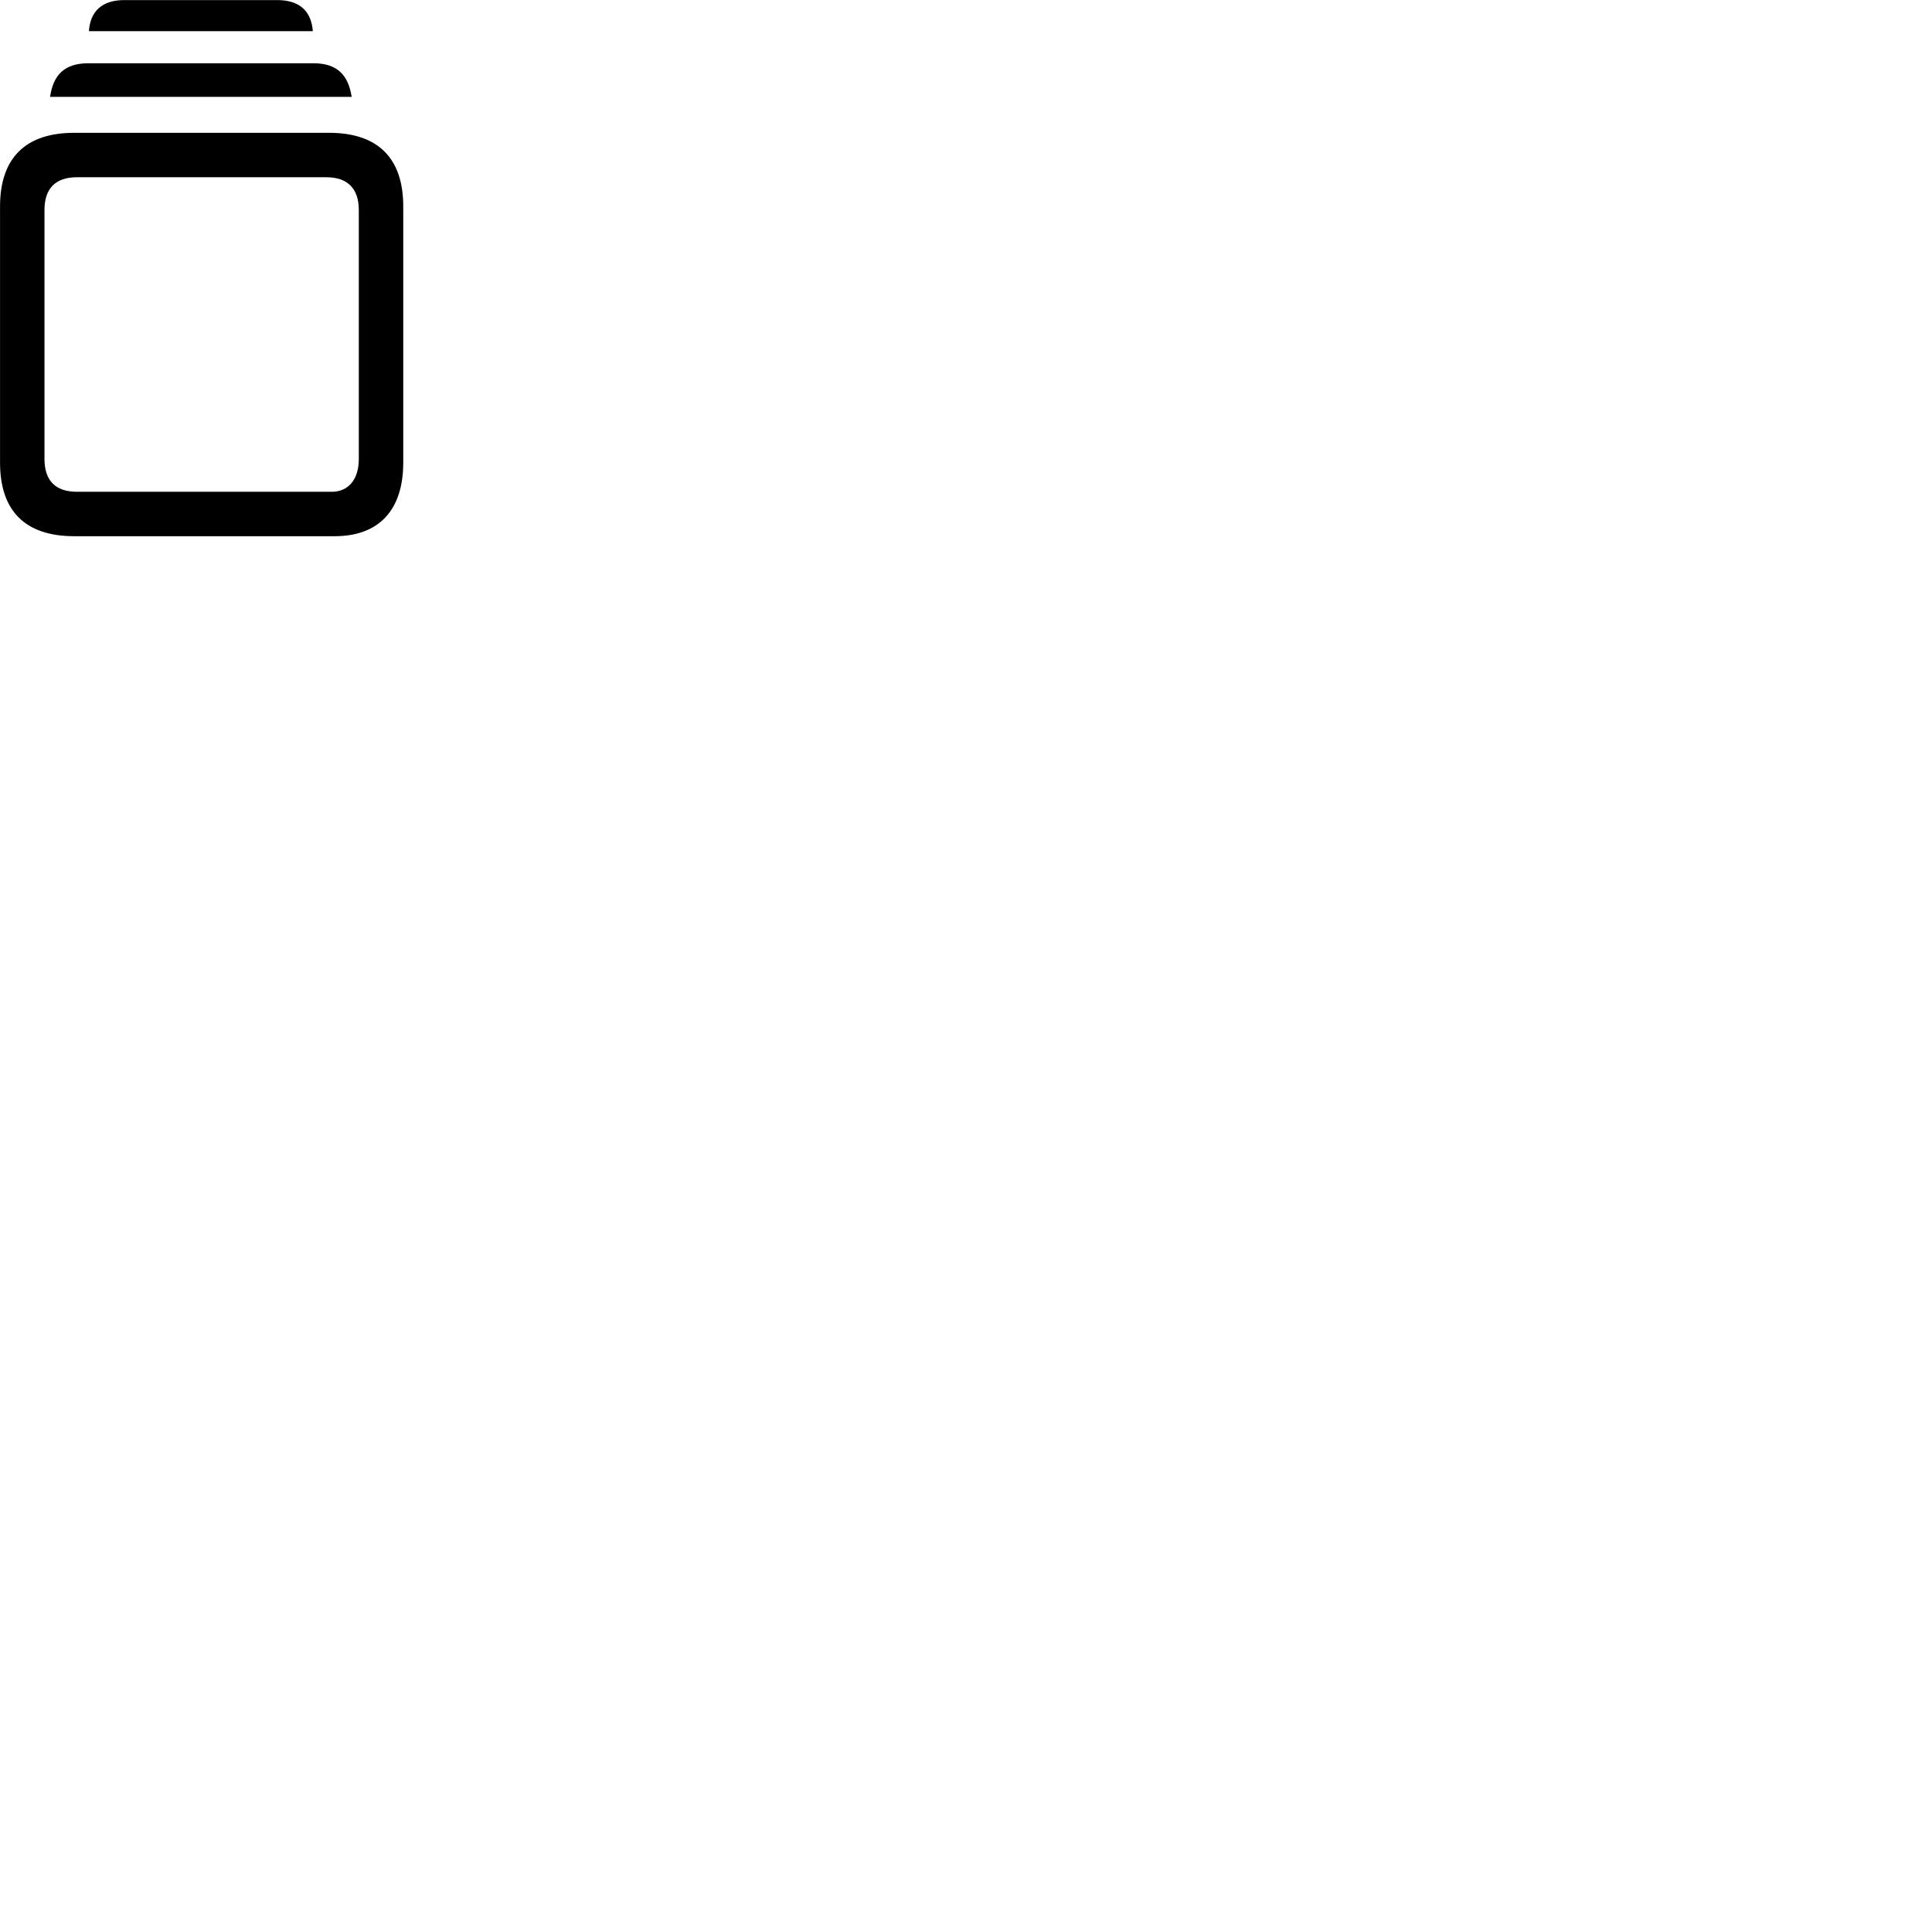 
        <svg xmlns="http://www.w3.org/2000/svg" viewBox="0 0 100 100">
            <path d="M4.602 1.614H16.192C16.112 0.564 15.492 0.004 14.352 0.004H6.432C5.302 0.004 4.672 0.564 4.602 1.614ZM2.592 5.014H18.202C18.032 3.904 17.472 3.274 16.222 3.274H4.572C3.312 3.274 2.752 3.904 2.592 5.014ZM3.842 27.754H17.322C19.562 27.754 20.872 26.454 20.872 23.944V10.684C20.872 8.184 19.562 6.874 17.032 6.874H3.842C1.312 6.874 0.002 8.184 0.002 10.684V23.944C0.002 26.454 1.312 27.754 3.842 27.754ZM3.982 25.454C2.892 25.454 2.302 24.894 2.302 23.754V10.874C2.302 9.734 2.892 9.174 3.982 9.174H16.892C17.962 9.174 18.572 9.734 18.572 10.874V23.754C18.572 24.894 17.962 25.454 17.182 25.454Z" />
        </svg>
    